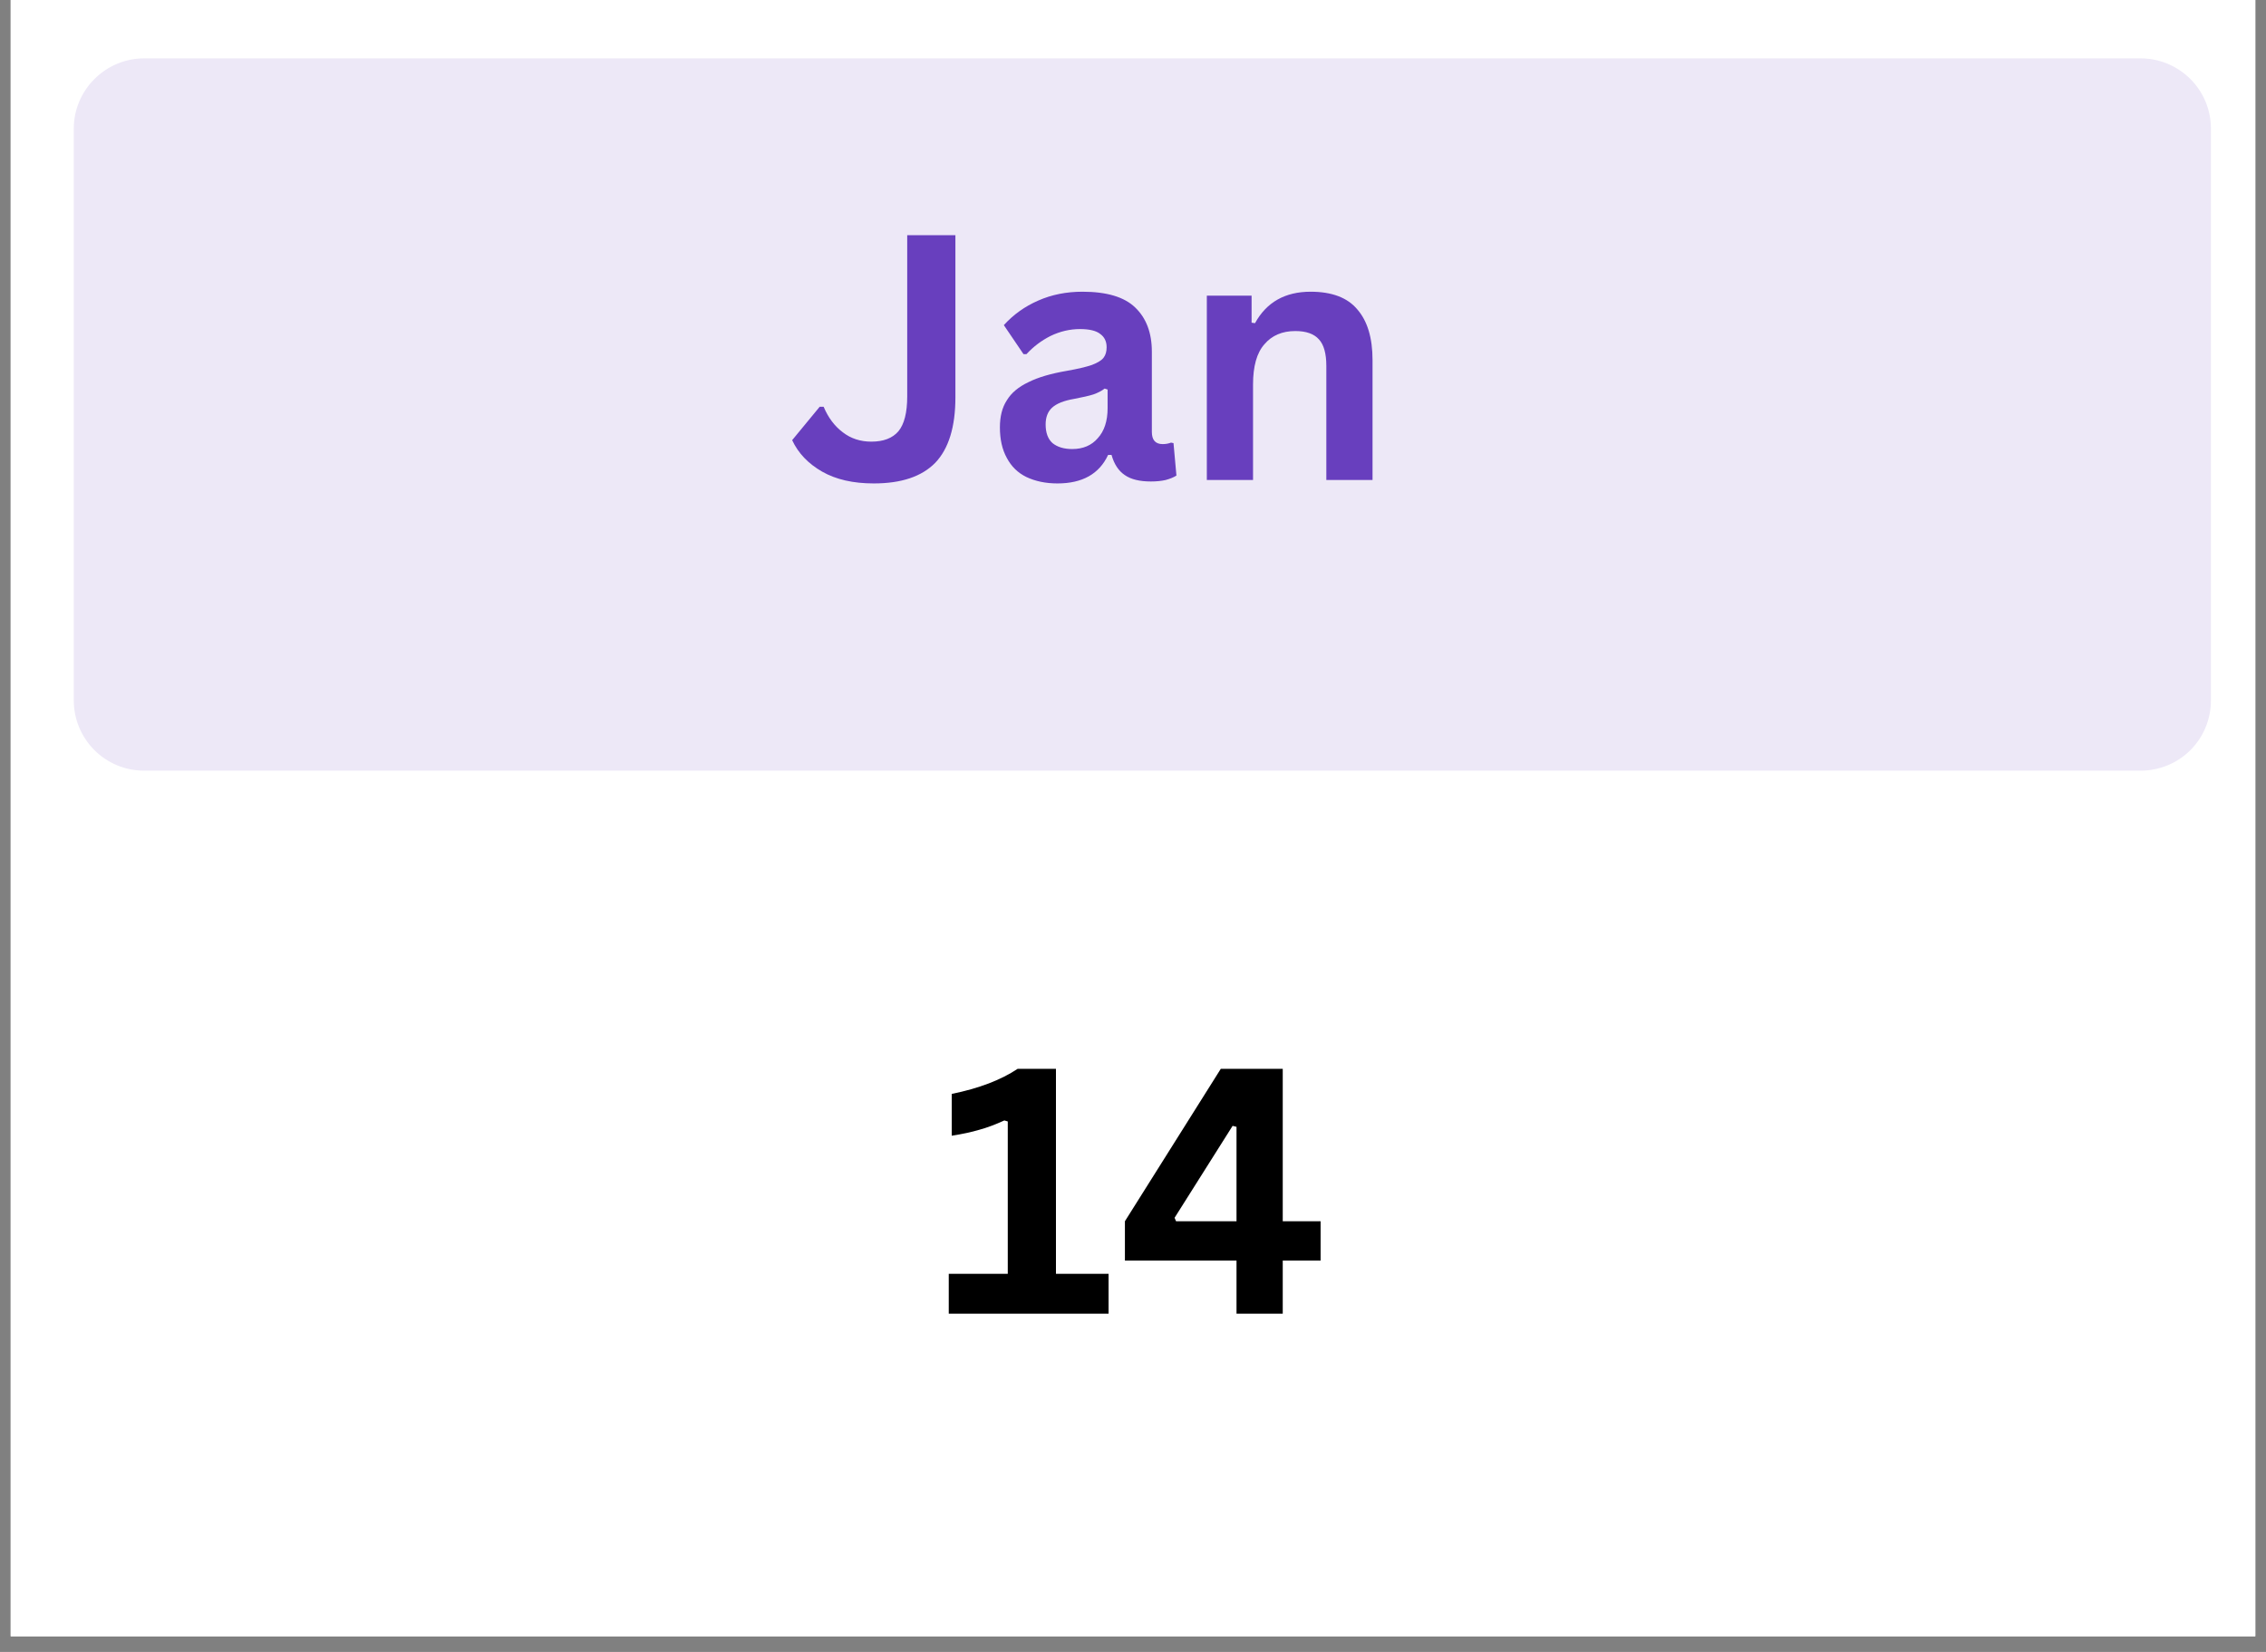 <svg xmlns="http://www.w3.org/2000/svg" xmlns:xlink="http://www.w3.org/1999/xlink" width="96" zoomAndPan="magnify" viewBox="0 0 72 52.5" height="70" preserveAspectRatio="xMidYMid meet" version="1.0"><rect x="0" y="0" width="72" height="52.5" fill="#808080" stroke="none"/><defs><g/><clipPath id="960b39ef44"><path d="M 0.34 0 L 71.66 0 L 71.66 52.004 L 0.34 52.004 Z M 0.34 0 " clip-rule="nonzero"/></clipPath><clipPath id="821c24a139"><path d="M 2.344 1.855 L 70.25 1.855 L 70.25 50.297 L 2.344 50.297 Z M 2.344 1.855 " clip-rule="nonzero"/></clipPath><clipPath id="57a99e8be3"><path d="M 4.574 1.855 L 68.02 1.855 C 68.609 1.855 69.18 2.094 69.598 2.512 C 70.016 2.93 70.25 3.496 70.25 4.086 L 70.25 48.066 C 70.25 48.66 70.016 49.227 69.598 49.645 C 69.18 50.062 68.609 50.297 68.02 50.297 L 4.574 50.297 C 3.984 50.297 3.418 50.062 3 49.645 C 2.582 49.227 2.344 48.66 2.344 48.066 L 2.344 4.086 C 2.344 3.496 2.582 2.93 3 2.512 C 3.418 2.094 3.984 1.855 4.574 1.855 Z M 4.574 1.855 " clip-rule="nonzero"/></clipPath><clipPath id="71a030db64"><path d="M 2.344 1.855 L 70.25 1.855 L 70.25 24.492 L 2.344 24.492 Z M 2.344 1.855 " clip-rule="nonzero"/></clipPath><clipPath id="70c90bfd1d"><path d="M 4.574 1.855 L 68.02 1.855 C 68.609 1.855 69.18 2.094 69.598 2.512 C 70.016 2.93 70.25 3.496 70.25 4.086 L 70.25 22.262 C 70.25 22.855 70.016 23.422 69.598 23.84 C 69.18 24.258 68.609 24.492 68.02 24.492 L 4.574 24.492 C 3.984 24.492 3.418 24.258 3 23.84 C 2.582 23.422 2.344 22.855 2.344 22.262 L 2.344 4.086 C 2.344 3.496 2.582 2.93 3 2.512 C 3.418 2.094 3.984 1.855 4.574 1.855 Z M 4.574 1.855 " clip-rule="nonzero"/></clipPath></defs><g clip-path="url(#960b39ef44)"><path fill="#ffffff" d="M 0.34 0 L 71.66 0 L 71.66 52.004 L 0.34 52.004 Z M 0.34 0 " fill-opacity="1" fill-rule="nonzero"/><path fill="#ffffff" d="M 0.34 0 L 71.66 0 L 71.66 52.004 L 0.34 52.004 Z M 0.34 0 " fill-opacity="1" fill-rule="nonzero"/></g><g clip-path="url(#821c24a139)"><g clip-path="url(#57a99e8be3)"><path fill="#ffffff" d="M 2.344 1.855 L 70.25 1.855 L 70.25 50.297 L 2.344 50.297 Z M 2.344 1.855 " fill-opacity="1" fill-rule="nonzero"/></g></g><g clip-path="url(#71a030db64)"><g clip-path="url(#70c90bfd1d)"><path fill="#ede8f7" d="M 2.344 1.855 L 70.25 1.855 L 70.25 24.492 L 2.344 24.492 Z M 2.344 1.855 " fill-opacity="1" fill-rule="nonzero"/></g></g><g fill="#683fbe" fill-opacity="1"><g transform="translate(25.045, 15.255)"><g><path d="M 2.719 0.109 C 2.062 0.109 1.516 -0.016 1.078 -0.266 C 0.641 -0.516 0.32 -0.848 0.125 -1.266 L 1 -2.328 L 1.125 -2.328 C 1.27 -1.984 1.473 -1.711 1.734 -1.516 C 1.992 -1.316 2.297 -1.219 2.641 -1.219 C 3.023 -1.219 3.312 -1.328 3.5 -1.547 C 3.688 -1.773 3.781 -2.145 3.781 -2.656 L 3.781 -7.781 L 5.312 -7.781 L 5.312 -2.625 C 5.312 -1.688 5.098 -0.992 4.672 -0.547 C 4.242 -0.109 3.594 0.109 2.719 0.109 Z M 2.719 0.109 "/></g></g></g><g fill="#683fbe" fill-opacity="1"><g transform="translate(31.318, 15.255)"><g><path d="M 2.281 0.109 C 1.906 0.109 1.578 0.039 1.297 -0.094 C 1.023 -0.227 0.816 -0.43 0.672 -0.703 C 0.523 -0.973 0.453 -1.297 0.453 -1.672 C 0.453 -2.016 0.523 -2.301 0.672 -2.531 C 0.816 -2.77 1.047 -2.961 1.359 -3.109 C 1.672 -3.266 2.078 -3.383 2.578 -3.469 C 2.93 -3.531 3.195 -3.594 3.375 -3.656 C 3.562 -3.727 3.688 -3.805 3.75 -3.891 C 3.812 -3.973 3.844 -4.082 3.844 -4.219 C 3.844 -4.406 3.773 -4.547 3.641 -4.641 C 3.516 -4.742 3.301 -4.797 3 -4.797 C 2.676 -4.797 2.363 -4.723 2.062 -4.578 C 1.77 -4.43 1.516 -4.238 1.297 -4 L 1.203 -4 L 0.578 -4.922 C 0.879 -5.254 1.242 -5.516 1.672 -5.703 C 2.098 -5.891 2.566 -5.984 3.078 -5.984 C 3.848 -5.984 4.406 -5.816 4.75 -5.484 C 5.102 -5.148 5.281 -4.68 5.281 -4.078 L 5.281 -1.531 C 5.281 -1.27 5.395 -1.141 5.625 -1.141 C 5.719 -1.141 5.805 -1.156 5.891 -1.188 L 5.969 -1.172 L 6.062 -0.141 C 5.977 -0.086 5.863 -0.039 5.719 0 C 5.582 0.031 5.426 0.047 5.25 0.047 C 4.895 0.047 4.617 -0.02 4.422 -0.156 C 4.223 -0.289 4.082 -0.504 4 -0.797 L 3.891 -0.797 C 3.609 -0.191 3.07 0.109 2.281 0.109 Z M 2.75 -0.984 C 3.094 -0.984 3.363 -1.098 3.562 -1.328 C 3.77 -1.555 3.875 -1.875 3.875 -2.281 L 3.875 -2.875 L 3.781 -2.906 C 3.688 -2.832 3.566 -2.77 3.422 -2.719 C 3.285 -2.676 3.082 -2.629 2.812 -2.578 C 2.488 -2.523 2.254 -2.43 2.109 -2.297 C 1.973 -2.172 1.906 -1.992 1.906 -1.766 C 1.906 -1.504 1.977 -1.305 2.125 -1.172 C 2.281 -1.047 2.488 -0.984 2.75 -0.984 Z M 2.75 -0.984 "/></g></g></g><g fill="#683fbe" fill-opacity="1"><g transform="translate(37.502, 15.255)"><g><path d="M 0.844 0 L 0.844 -5.859 L 2.266 -5.859 L 2.266 -5 L 2.375 -4.984 C 2.738 -5.648 3.328 -5.984 4.141 -5.984 C 4.816 -5.984 5.312 -5.797 5.625 -5.422 C 5.945 -5.055 6.109 -4.52 6.109 -3.812 L 6.109 0 L 4.641 0 L 4.641 -3.625 C 4.641 -4.02 4.562 -4.301 4.406 -4.469 C 4.25 -4.645 4 -4.734 3.656 -4.734 C 3.238 -4.734 2.91 -4.594 2.672 -4.312 C 2.43 -4.039 2.312 -3.613 2.312 -3.031 L 2.312 0 Z M 0.844 0 "/></g></g></g><g fill="#683fbe" fill-opacity="1"><g transform="translate(44.372, 15.255)"><g/></g></g><g fill="#000000" fill-opacity="1"><g transform="translate(29.74, 41.75)"><g><path d="M 0.406 0 L 0.406 -1.266 L 2.281 -1.266 L 2.281 -6.109 L 2.172 -6.141 C 1.898 -6.016 1.633 -5.914 1.375 -5.844 C 1.125 -5.77 0.832 -5.707 0.5 -5.656 L 0.5 -6.984 C 1.363 -7.16 2.062 -7.426 2.594 -7.781 L 3.812 -7.781 L 3.812 -1.266 L 5.484 -1.266 L 5.484 0 Z M 0.406 0 "/></g></g></g><g fill="#000000" fill-opacity="1"><g transform="translate(35.477, 41.75)"><g><path d="M 5.281 0 L 3.812 0 L 3.812 -1.688 L 0.266 -1.688 L 0.266 -2.938 L 3.312 -7.781 L 5.281 -7.781 L 5.281 -2.938 L 6.484 -2.938 L 6.484 -1.688 L 5.281 -1.688 Z M 1.844 -3.047 L 1.891 -2.938 L 3.812 -2.938 L 3.812 -5.938 L 3.688 -5.969 Z M 1.844 -3.047 "/></g></g></g></svg>